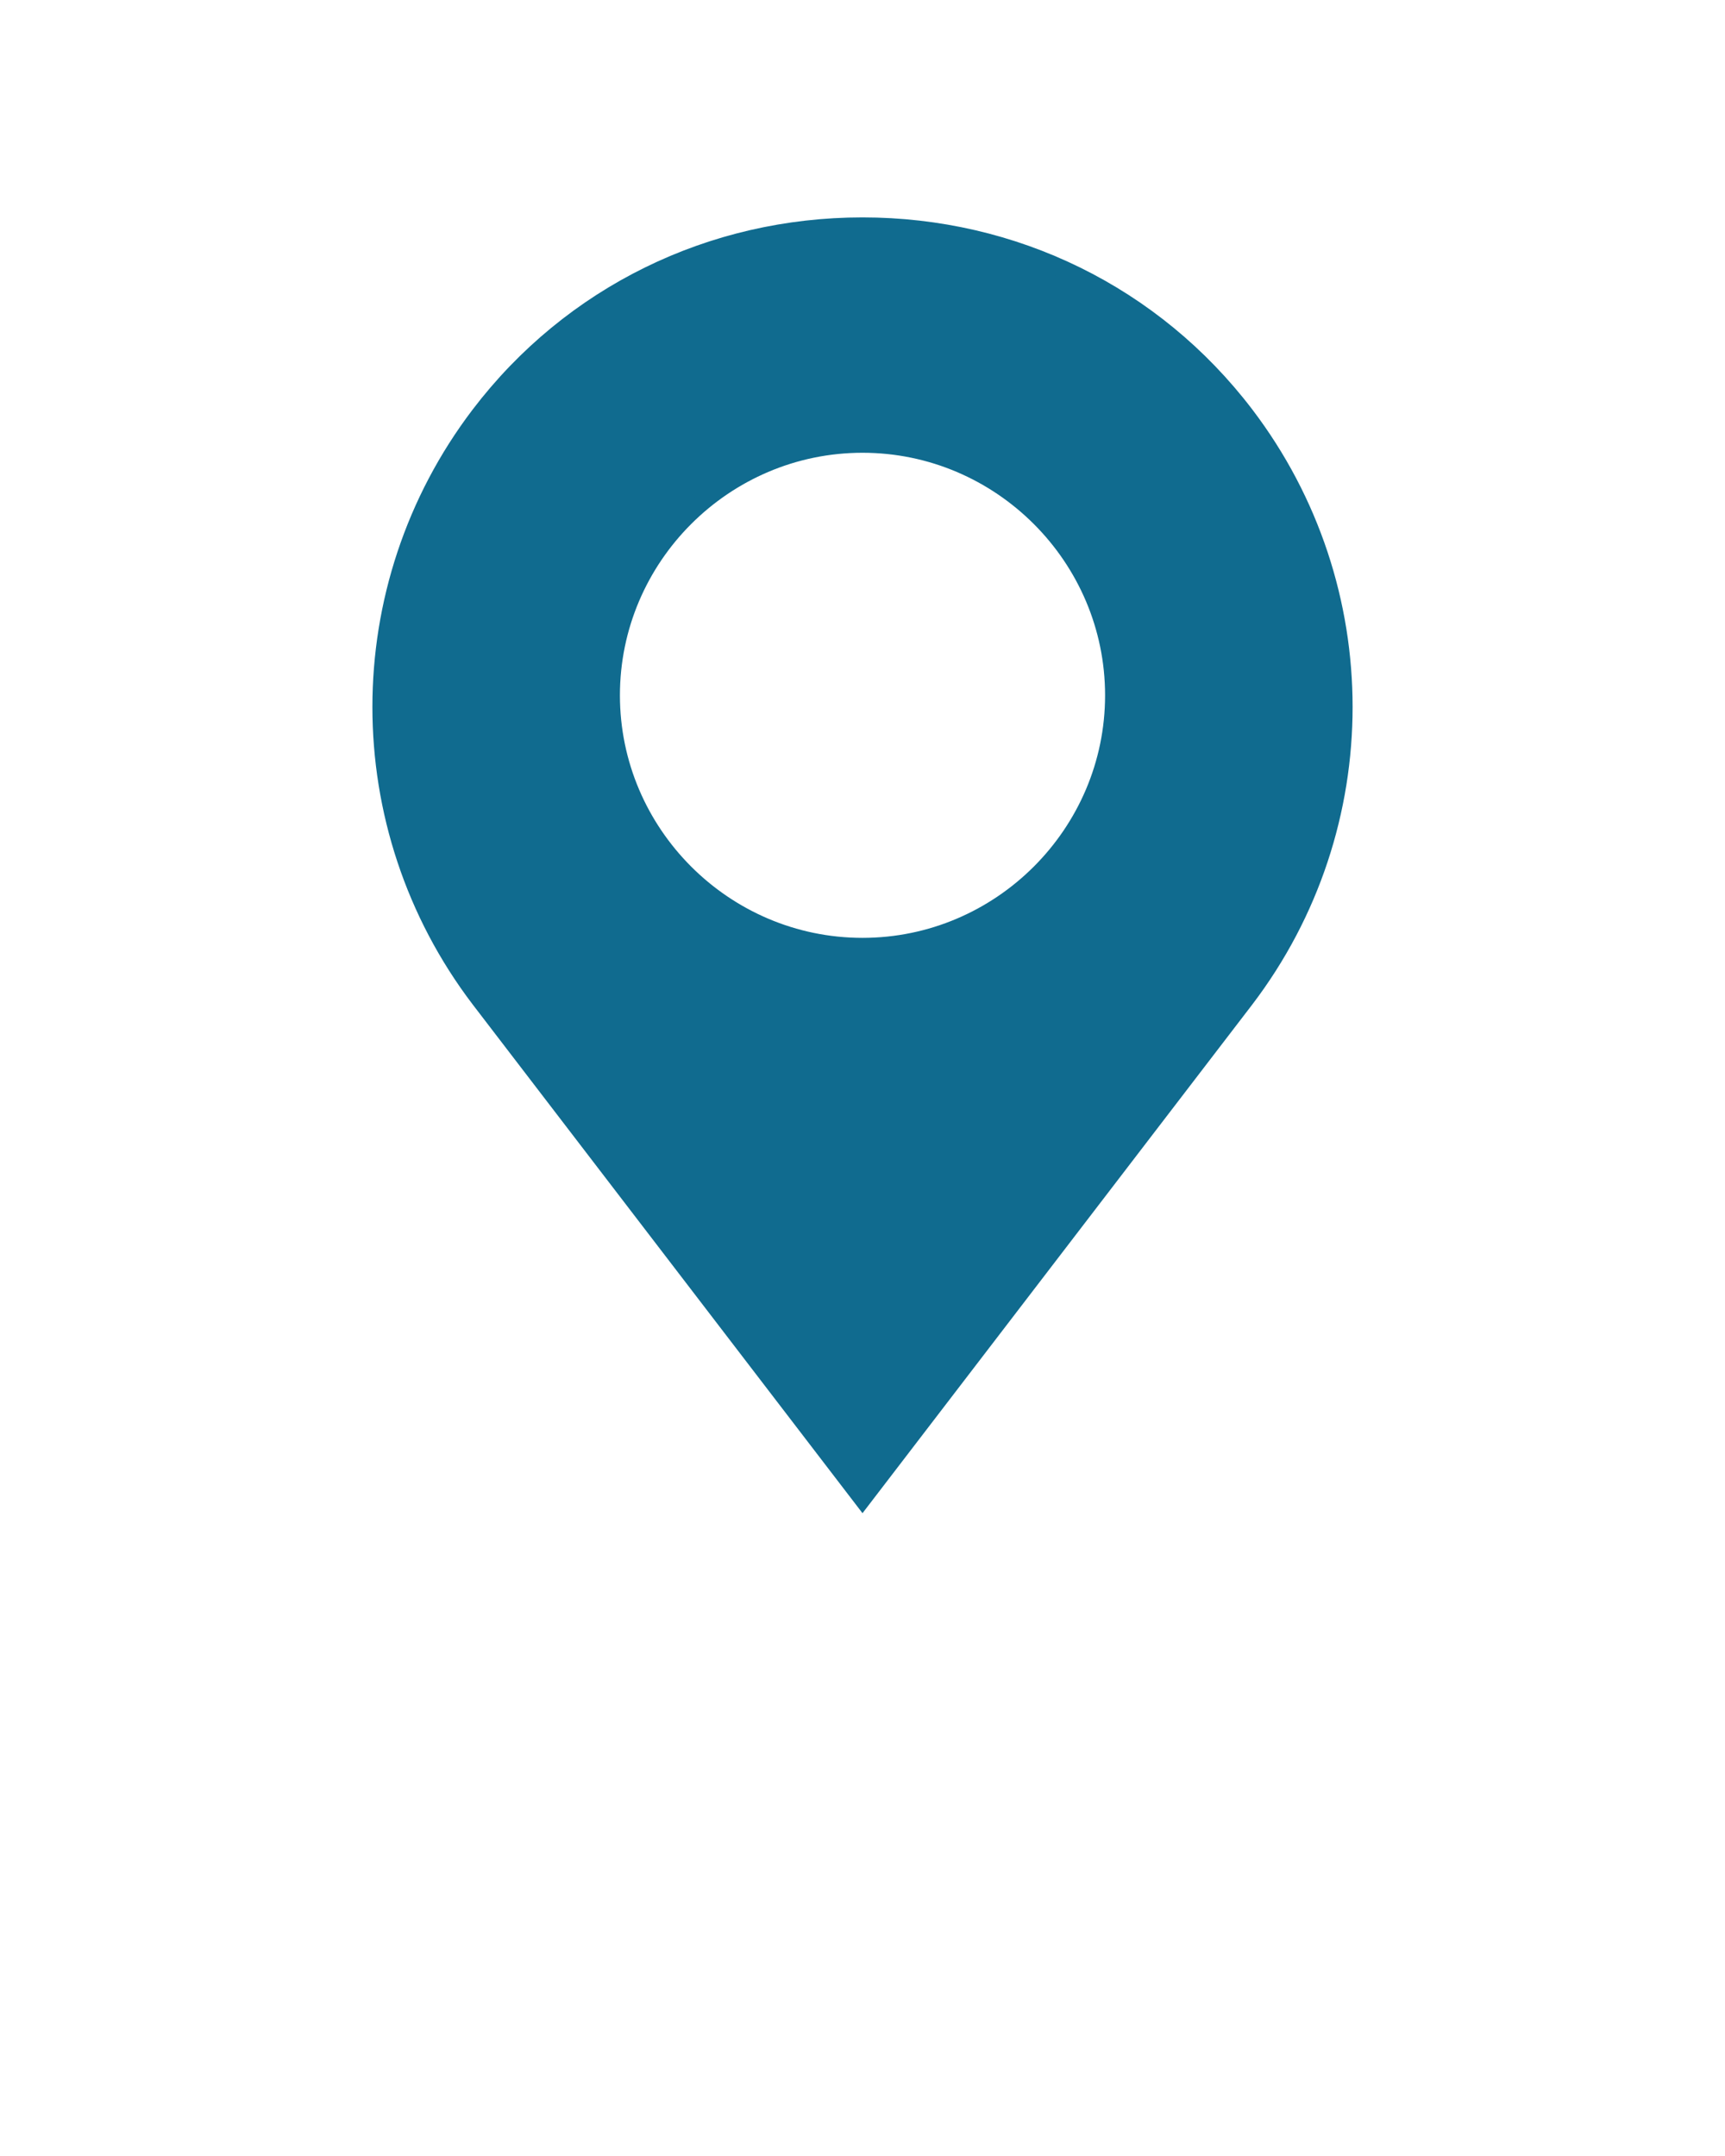 <?xml version="1.0" encoding="utf-8"?>
<!-- Generator: Adobe Illustrator 24.0.2, SVG Export Plug-In . SVG Version: 6.00 Build 0)  -->
<svg version="1.1" id="Layer_1" xmlns="http://www.w3.org/2000/svg" xmlns:xlink="http://www.w3.org/1999/xlink" x="0px" y="0px"
	 viewBox="0 0 96 120" style="enable-background:new 0 0 96 120;" xml:space="preserve">
<style type="text/css">
	.st0{fill:#106B8F;stroke:#106B8F;stroke-miterlimit:10;}
</style>
<g id="Layer_2_1_">
</g>
<g id="Layer_1_1_">
	<g>
		<g>
			<path class="st0" d="M69.3,23.1C64.2,16.4,56.4,12.6,48,12.6s-16.2,3.8-21.3,10.5c-7.3,9.6-7.3,22.9,0,32.5L48,83.4l21.3-27.8
				C76.6,46,76.6,32.7,69.3,23.1z M48,24.7c7.7,0,14,6.3,14,14s-6.3,14-14,14s-14-6.3-14-14S40.3,24.7,48,24.7z"/>
		</g>
	</g>
</g>
</svg>
